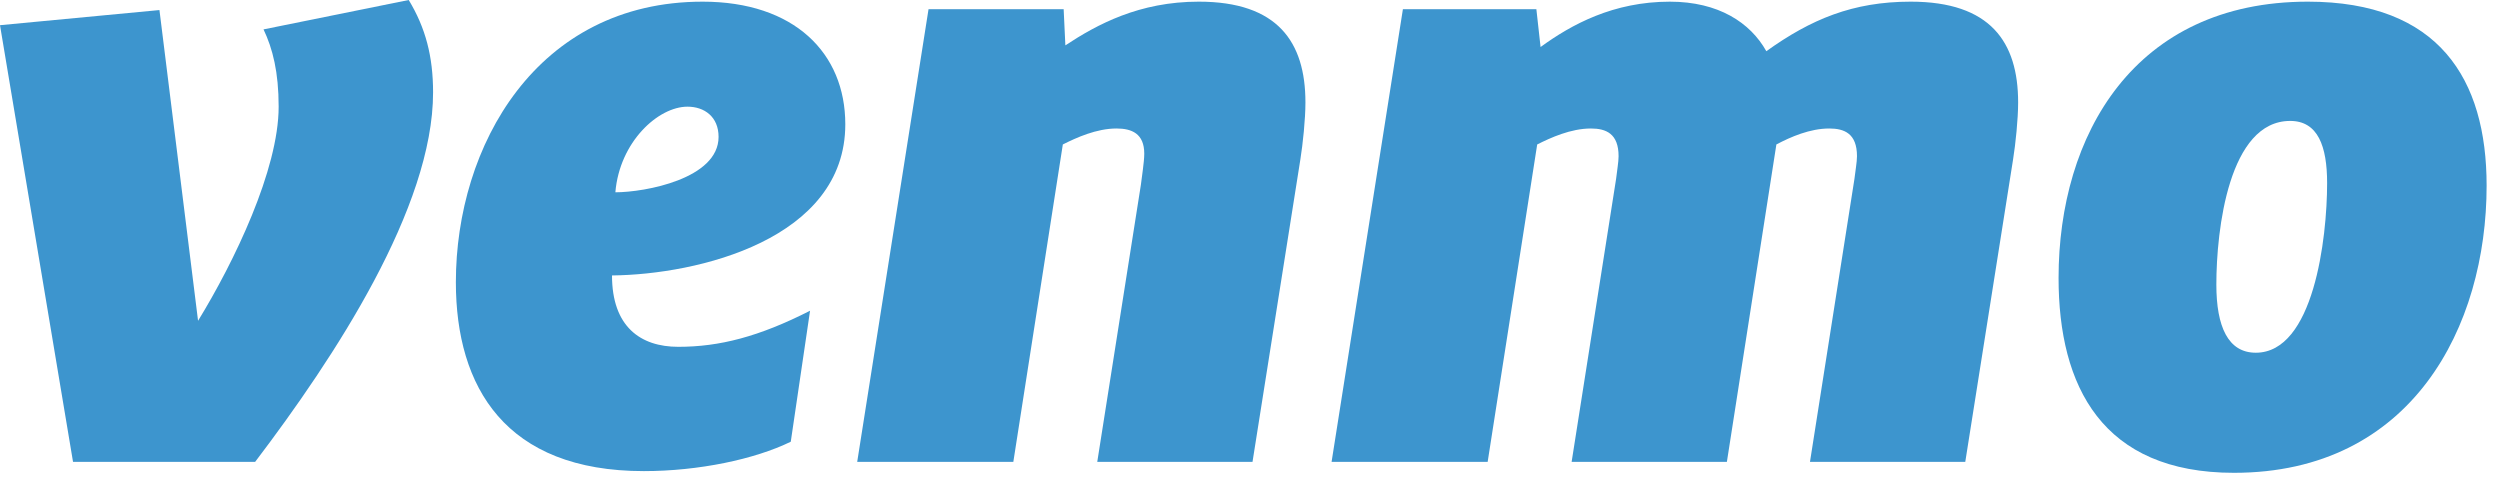 <?xml version="1.0"?>
<svg width="580" height="113" xmlns="http://www.w3.org/2000/svg">

 <g>
  <title>background</title>
  <rect fill="none" id="canvas_background" height="115" width="582" y="-1" x="-1"/>
 </g>
 <g>
  <title>Layer 1</title>
  <g id="svg_1">
   <path id="svg_2" d="m94.823,0c3.895,6.433 5.651,13.059 5.651,21.429c0,26.696 -22.789,61.376 -41.285,85.728l-42.246,0l-16.943,-101.312l36.991,-3.512l8.958,72.09c8.37,-13.636 18.699,-35.065 18.699,-49.675c0,-7.997 -1.37,-13.444 -3.511,-17.929l33.686,-6.819z" fill="#3D95CE"/>
   <path id="svg_3" d="m142.765,44.612c6.807,0 23.944,-3.114 23.944,-12.854c0,-4.677 -3.307,-7.01 -7.204,-7.01c-6.818,0 -15.765,8.176 -16.74,19.864zm-0.78,19.29c0,11.893 6.613,16.559 15.38,16.559c9.547,0 18.688,-2.333 30.569,-8.371l-4.475,30.388c-8.371,4.09 -21.417,6.819 -34.08,6.819c-32.121,0 -43.617,-19.48 -43.617,-43.833c0,-31.564 18.7,-65.079 57.253,-65.079c21.226,0 33.095,11.892 33.095,28.451c0.002,26.695 -34.26,34.873 -54.125,35.066z" fill="#3D95CE"/>
   <path id="svg_4" d="m302.861,23.774c0,3.896 -0.591,9.547 -1.179,13.24l-11.1,70.142l-36.019,0l10.125,-64.298c0.192,-1.744 0.782,-5.255 0.782,-7.203c0,-4.677 -2.922,-5.844 -6.435,-5.844c-4.666,0 -9.343,2.141 -12.458,3.704l-11.484,73.642l-36.222,0l16.548,-105.015l31.35,0l0.397,8.382c7.396,-4.87 17.135,-10.137 30.953,-10.137c18.307,-0.002 24.742,9.353 24.742,23.387z" fill="#3D95CE"/>
   <path id="svg_5" d="m409.791,11.881c10.316,-7.396 20.057,-11.496 33.488,-11.496c18.495,0 24.928,9.355 24.928,23.389c0,3.896 -0.589,9.547 -1.177,13.24l-11.087,70.142l-36.029,0l10.318,-65.657c0.19,-1.755 0.589,-3.896 0.589,-5.254c0,-5.266 -2.923,-6.434 -6.435,-6.434c-4.474,0 -8.946,1.948 -12.266,3.704l-11.482,73.642l-36.02,0l10.318,-65.657c0.19,-1.755 0.577,-3.896 0.577,-5.254c0,-5.266 -2.924,-6.434 -6.424,-6.434c-4.676,0 -9.343,2.141 -12.458,3.704l-11.493,73.642l-36.21,0l16.546,-105.015l30.967,0l0.973,8.767c7.204,-5.254 16.935,-10.521 29.98,-10.521c11.295,-0.004 18.69,4.867 22.397,11.492z" fill="#3D95CE"/>
   <path id="svg_6" d="m539.891,42.473c0,-8.573 -2.144,-14.418 -8.564,-14.418c-14.215,0 -17.134,25.131 -17.134,37.987c0,9.753 2.729,15.789 9.147,15.789c13.436,0 16.551,-26.503 16.551,-39.358zm-62.303,22.017c0,-33.117 17.52,-64.105 57.83,-64.105c30.374,0 41.477,17.929 41.477,42.676c0,32.733 -17.331,66.631 -58.613,66.631c-30.57,0 -40.694,-20.07 -40.694,-45.202z" fill="#3D95CE"/>
  </g>
 </g>
</svg>